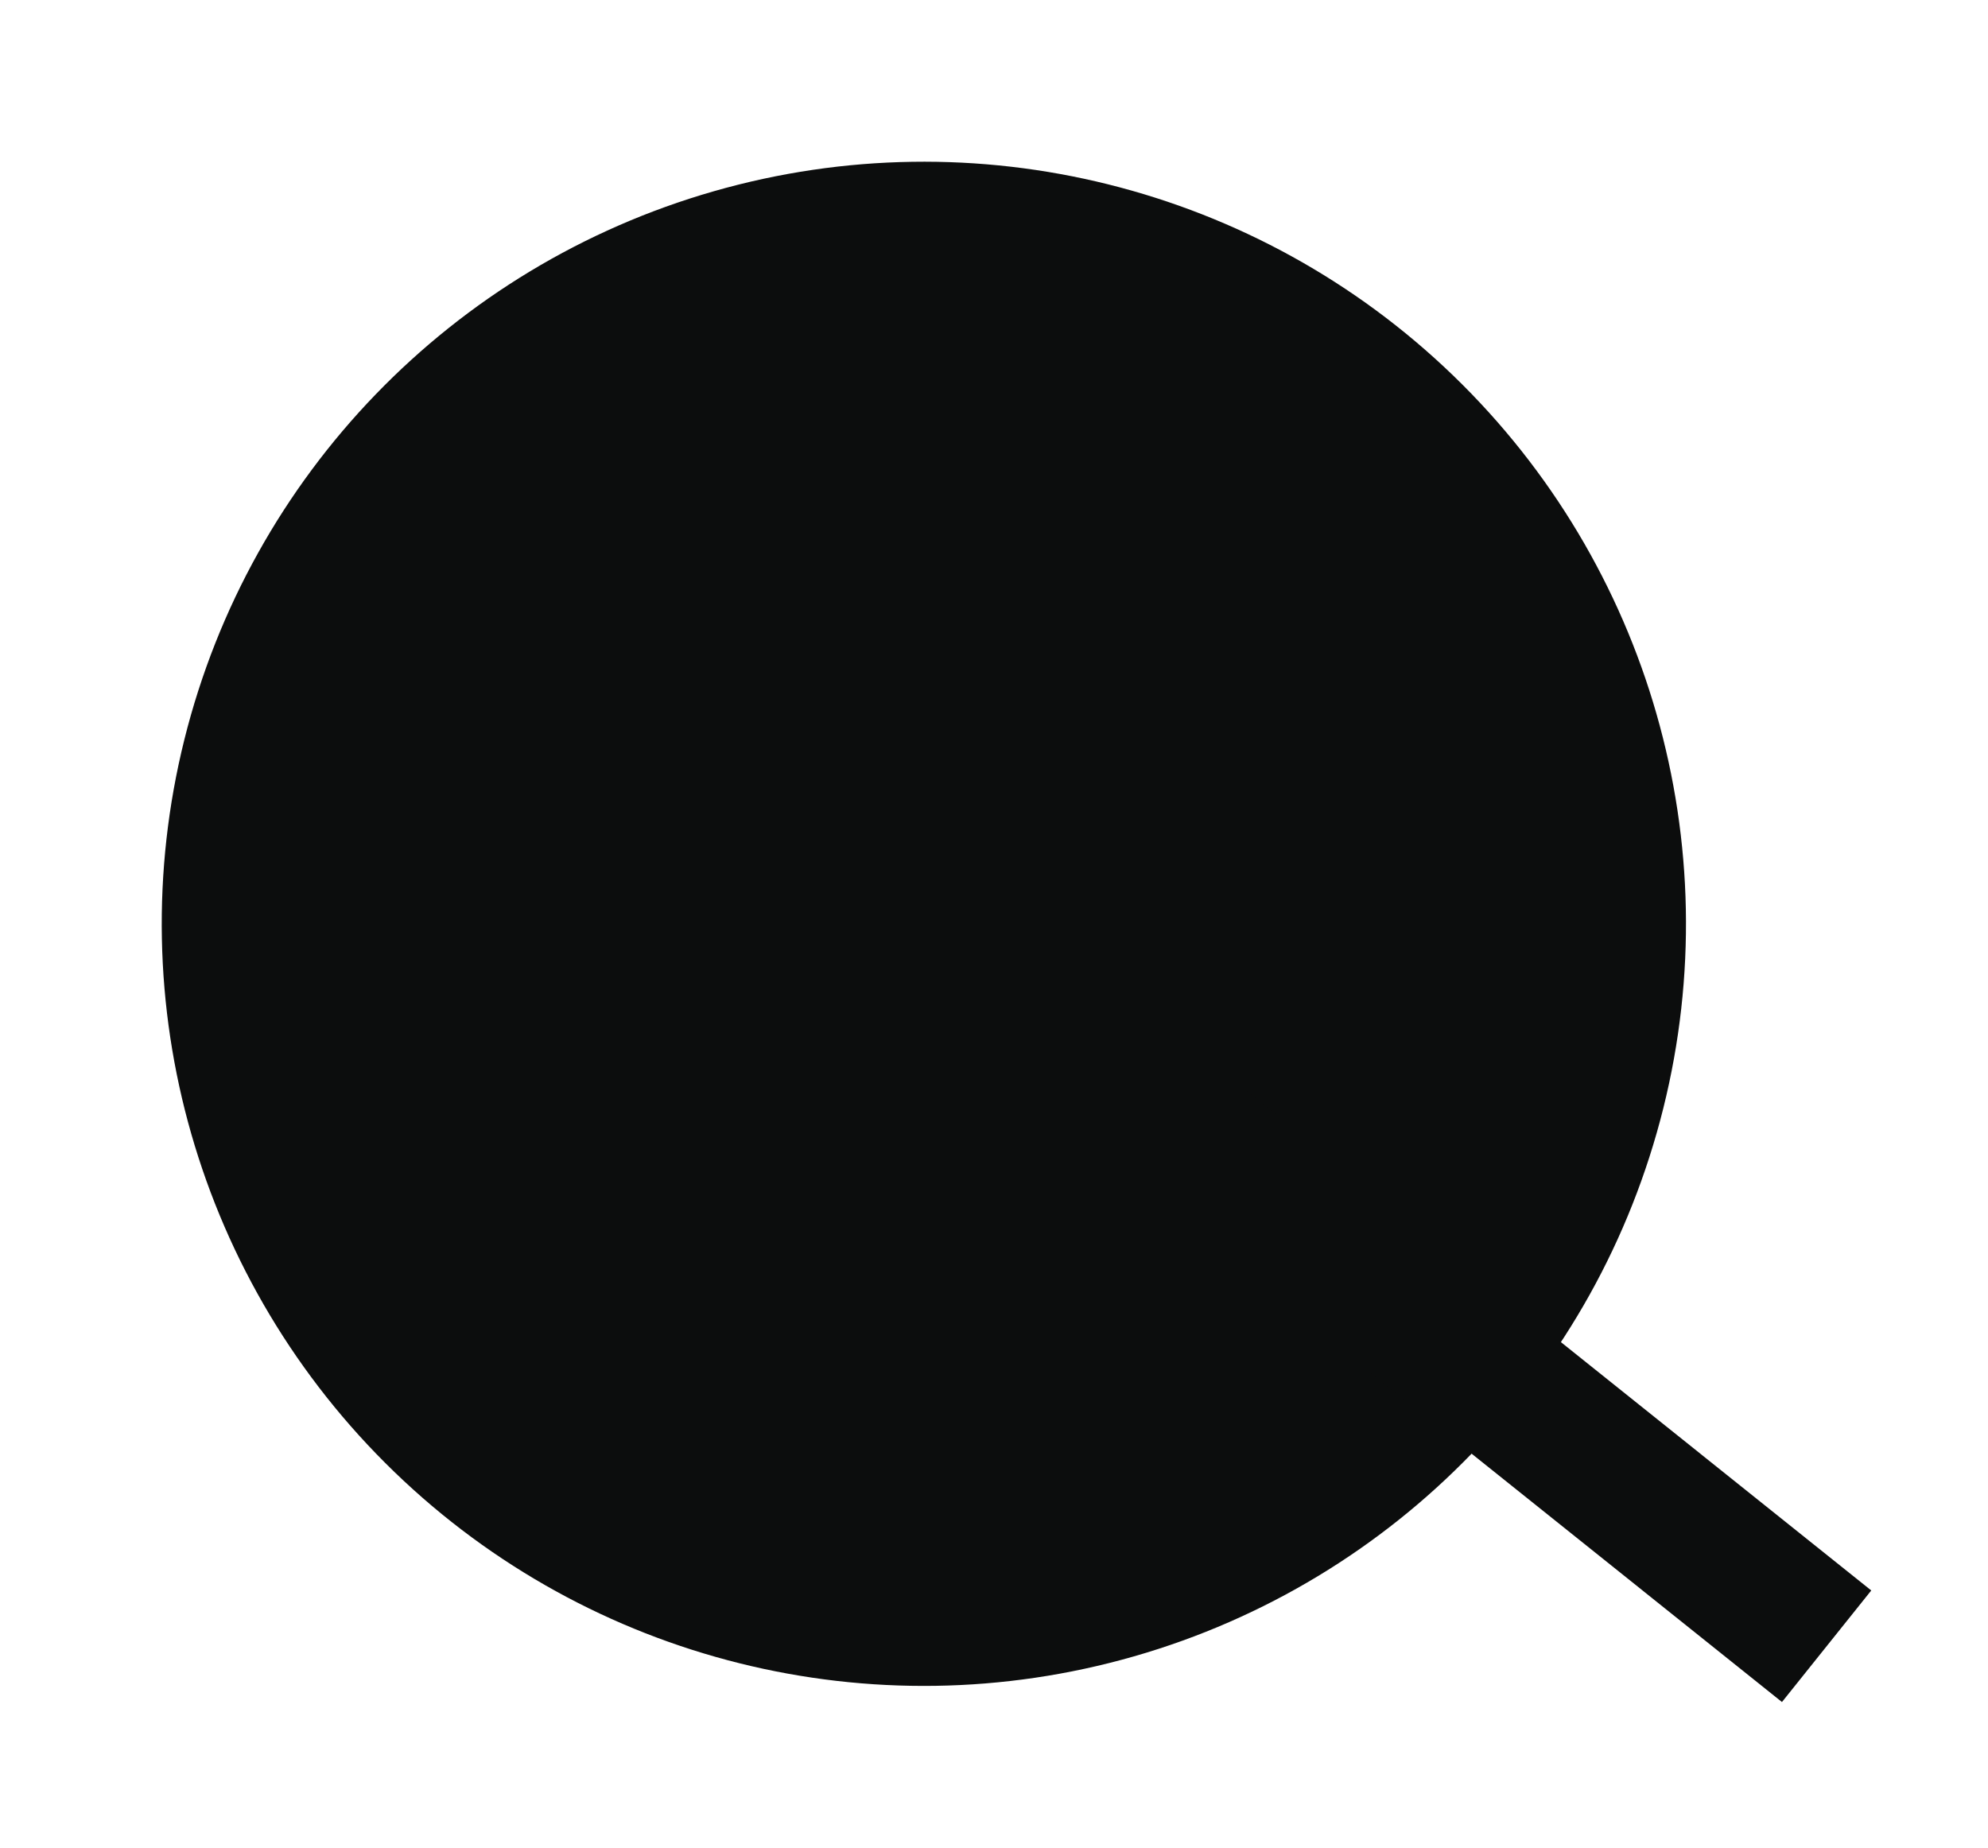 <svg 
    xmlns="http://www.w3.org/2000/svg" 
    width="41.737" 
    height="38.791" 
    viewBox="0 0 41.737 38.791">
        <g 
            transform="translate(7.742) rotate(14)">
            <circle cx="16" cy="16" r="16" transform="translate(0 0)" fill="#0c0d0d"/>
            <line 
                x2="22.059" 
                y2="10.132" 
                transform="translate(16 16)" 
                fill="none" 
                stroke="#0c0d0d" 
                stroke-miterlimit="10" 
                stroke-width="3"/>
        </g>
</svg>